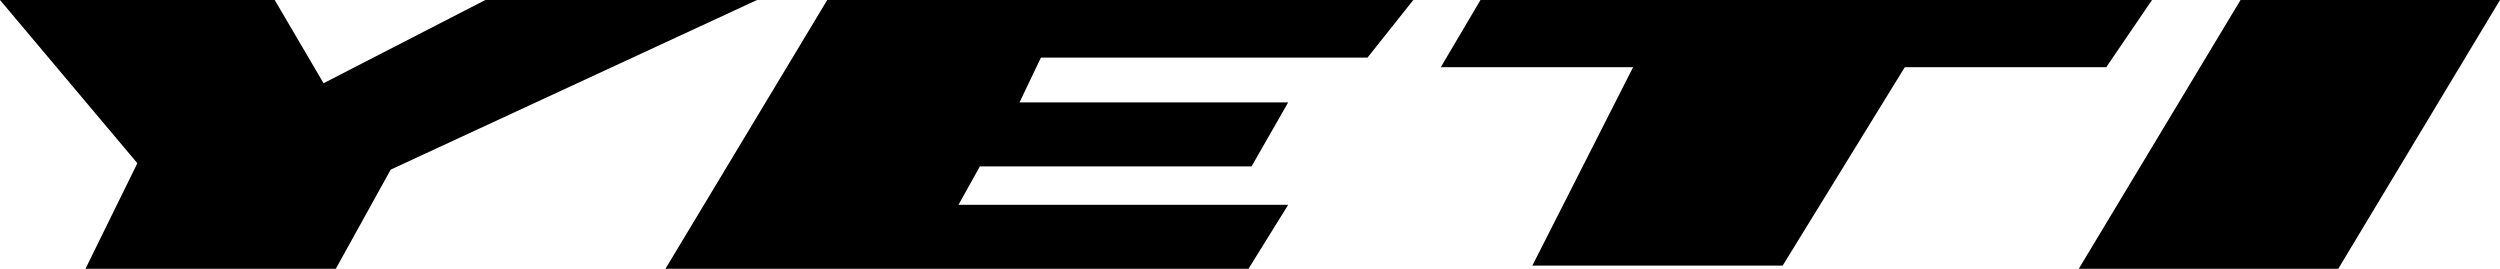 <?xml version="1.0" encoding="UTF-8"?>
<svg width="93px" height="10px" viewBox="0 0 93 10" version="1.1" xmlns="http://www.w3.org/2000/svg" xmlns:xlink="http://www.w3.org/1999/xlink">
    <title>yeti</title>
    <g id="Home" stroke="none" stroke-width="1" fill="none" fill-rule="evenodd">
        <g transform="translate(-452, -1198)" fill="#000000" fill-rule="nonzero" id="logos">
            <g transform="translate(160, 1184)">
                <g id="yeti" transform="translate(292, 14)">
                    <path d="M0,7.99360578e-15 L5.11,6.072 L3.179,10 L12.491,10 L14.535,6.309 L28.161,7.99360578e-15 L18.055,7.99360578e-15 L12.036,3.096 L10.22,7.99360578e-15 L0,7.99360578e-15 Z M52.575,0 L30.773,0 L24.754,10 L46.443,10 L47.92,7.619 L35.655,7.619 L36.451,6.191 L46.557,6.191 L47.92,3.809 L37.926,3.809 L38.722,2.143 L50.871,2.143 L52.575,0 L52.575,0 Z M80.055,7.99360578e-15 L55.074,7.99360578e-15 L53.597,2.5 L60.751,2.5 L57.003,9.881 L66.315,9.881 L70.858,2.5 L78.352,2.5 L80.055,7.99360578e-15 L80.055,7.99360578e-15 Z M93,7.99360578e-15 L83.348,7.99360578e-15 L77.33,10 L86.982,10 L93,7.99360578e-15 Z" id="Shape"></path>
                </g>
            </g>
        </g>
    </g>
</svg>